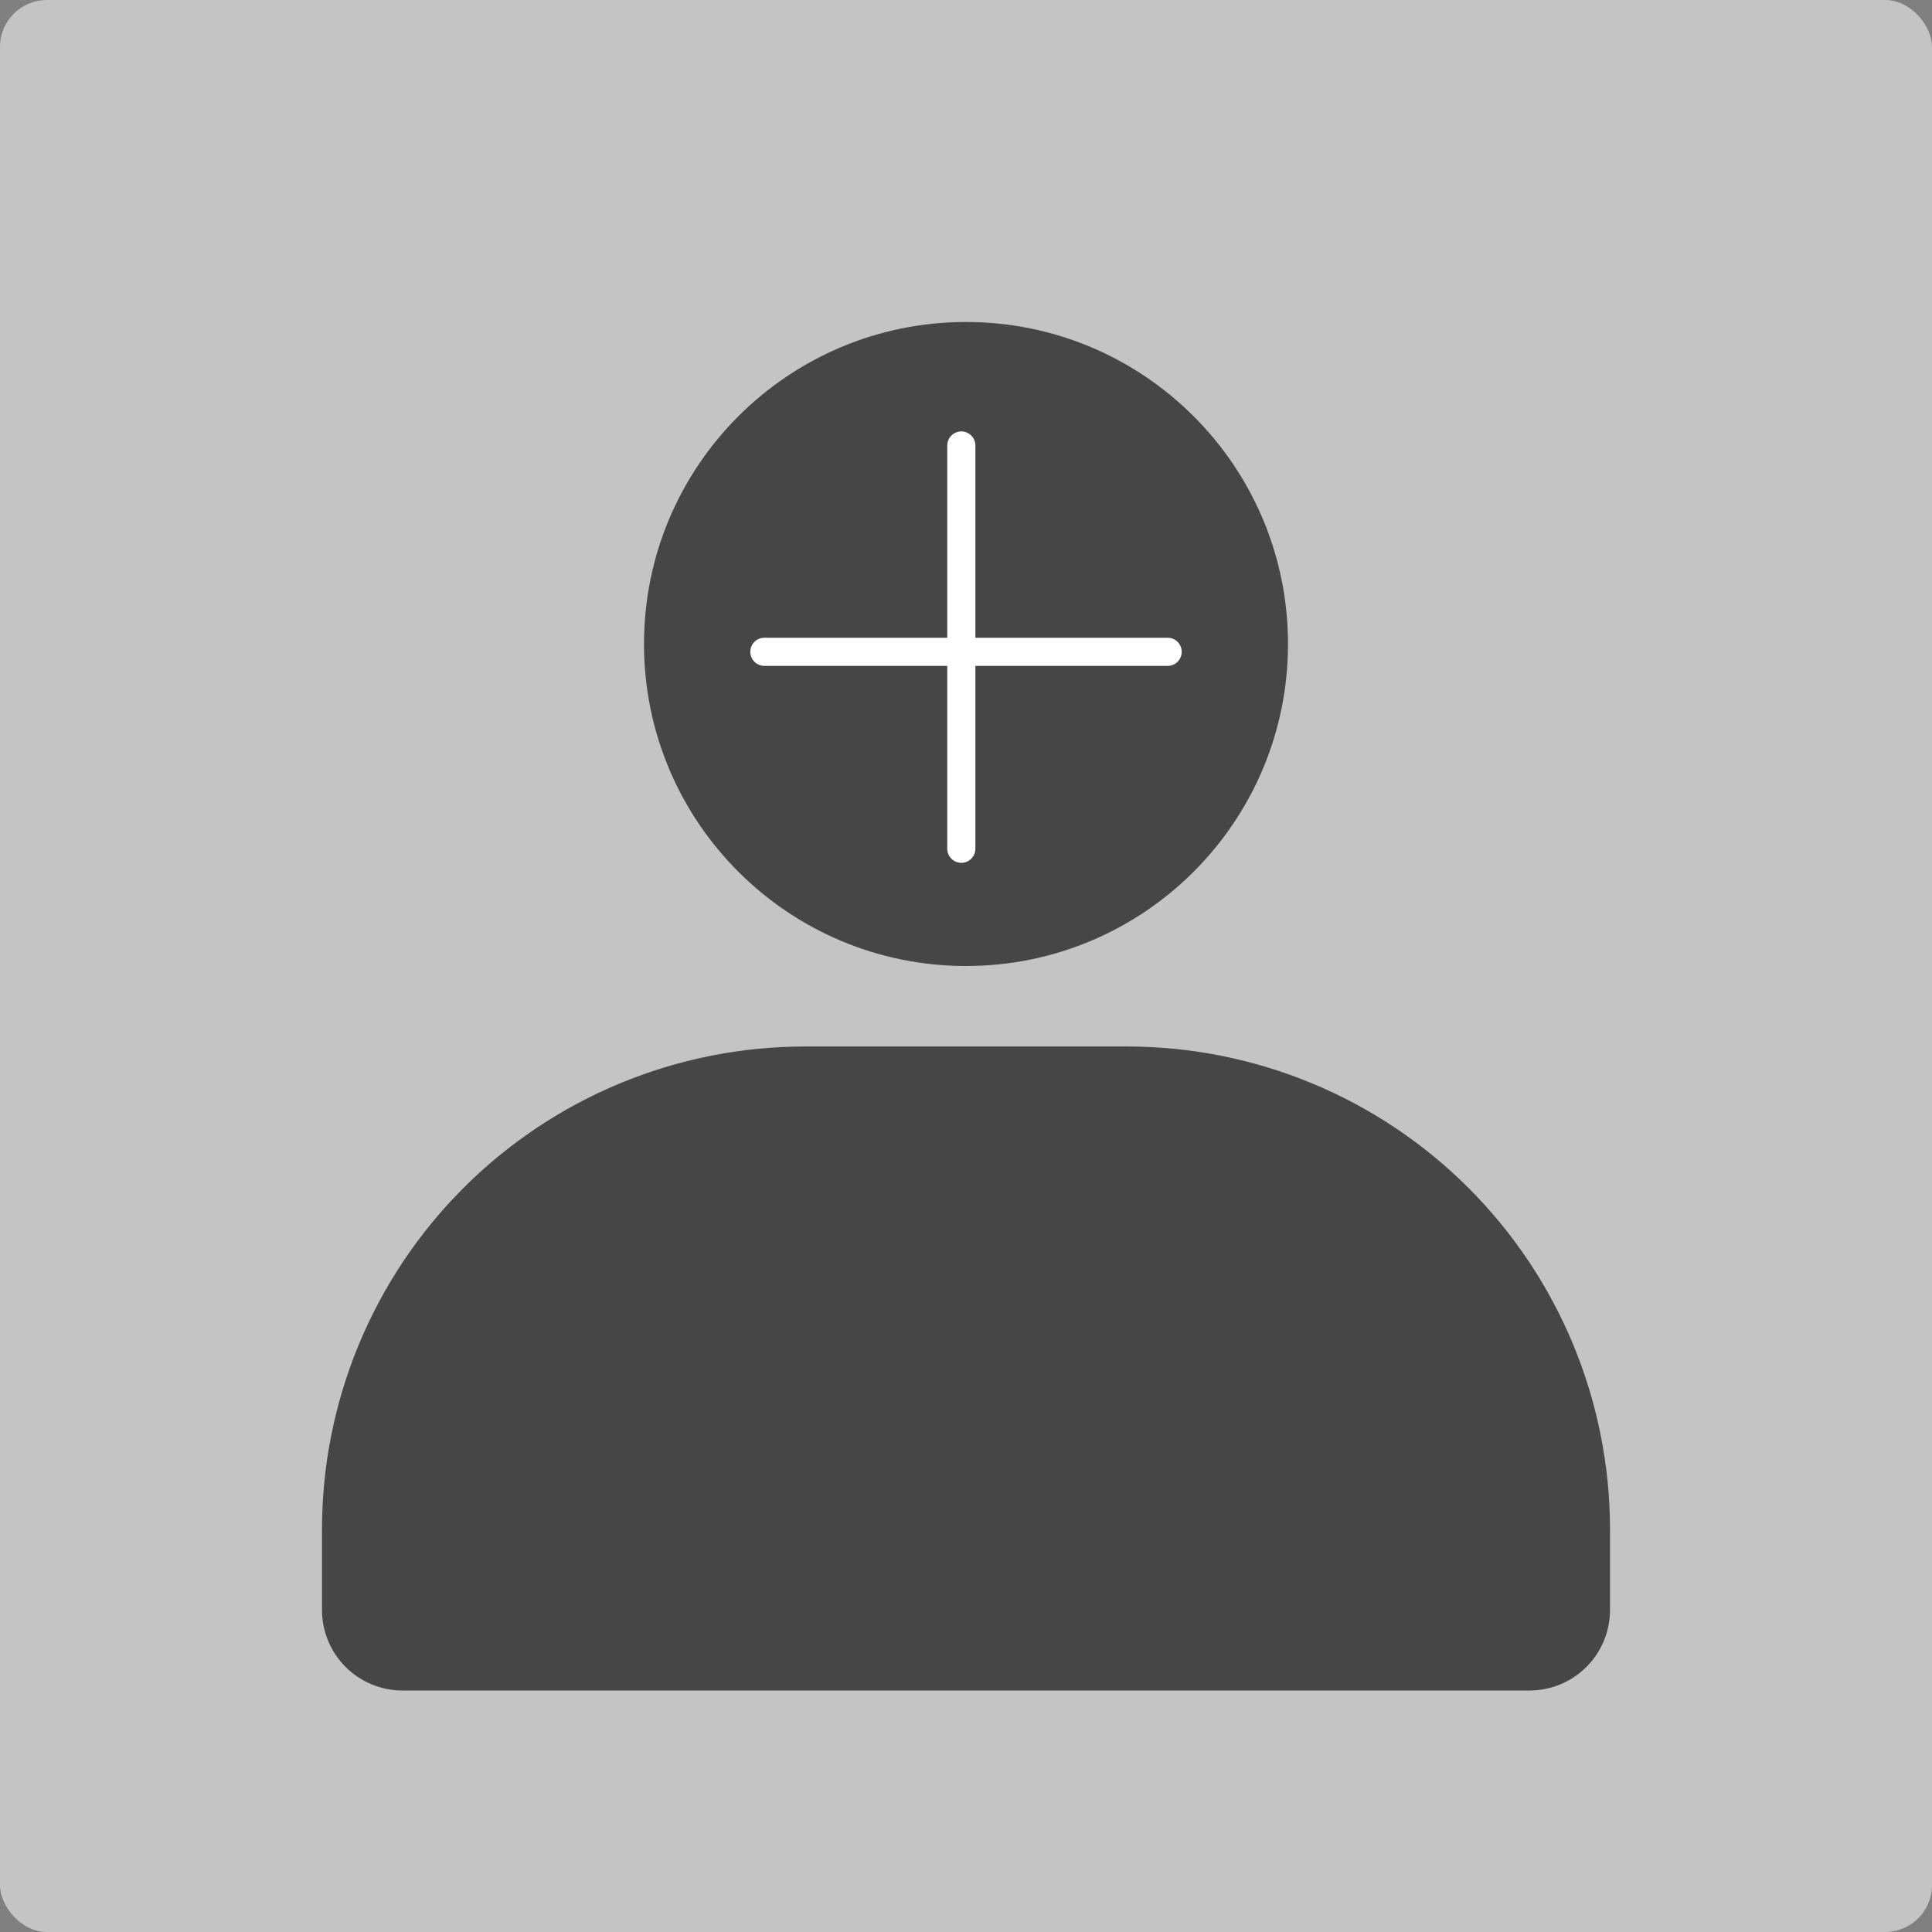 <svg width="206" height="206" viewBox="0 0 206 206" fill="none" xmlns="http://www.w3.org/2000/svg">
<rect x="0" y="0" width="206" height="206" fill="#808080" stroke="none"/>
<rect width="206" height="206" rx="5" fill="#C4C4C4"/>
<path d="M103 103C121.962 103 137.333 87.628 137.333 68.667C137.333 49.705 121.962 34.333 103 34.333C84.038 34.333 68.667 49.705 68.667 68.667C68.667 87.628 84.038 103 103 103Z" fill="#464646"/>
<path d="M171.667 163.083V171.667C171.667 173.943 170.762 176.126 169.153 177.736C167.543 179.346 165.36 180.25 163.083 180.25H42.917C40.64 180.25 38.457 179.346 36.847 177.736C35.238 176.126 34.333 173.943 34.333 171.667V163.083C34.333 149.425 39.759 136.325 49.417 126.667C59.075 117.009 72.175 111.583 85.833 111.583H120.167C133.825 111.583 146.924 117.009 156.583 126.667C166.241 136.325 171.667 149.425 171.667 163.083V163.083Z" fill="#464646"/>
<line x1="81.5" y1="69.5" x2="124.5" y2="69.5" stroke="white" stroke-width="3" stroke-linecap="round"/>
<line x1="102.5" y1="47.5" x2="102.5" y2="90.5" stroke="white" stroke-width="3" stroke-linecap="round"/>
</svg>
